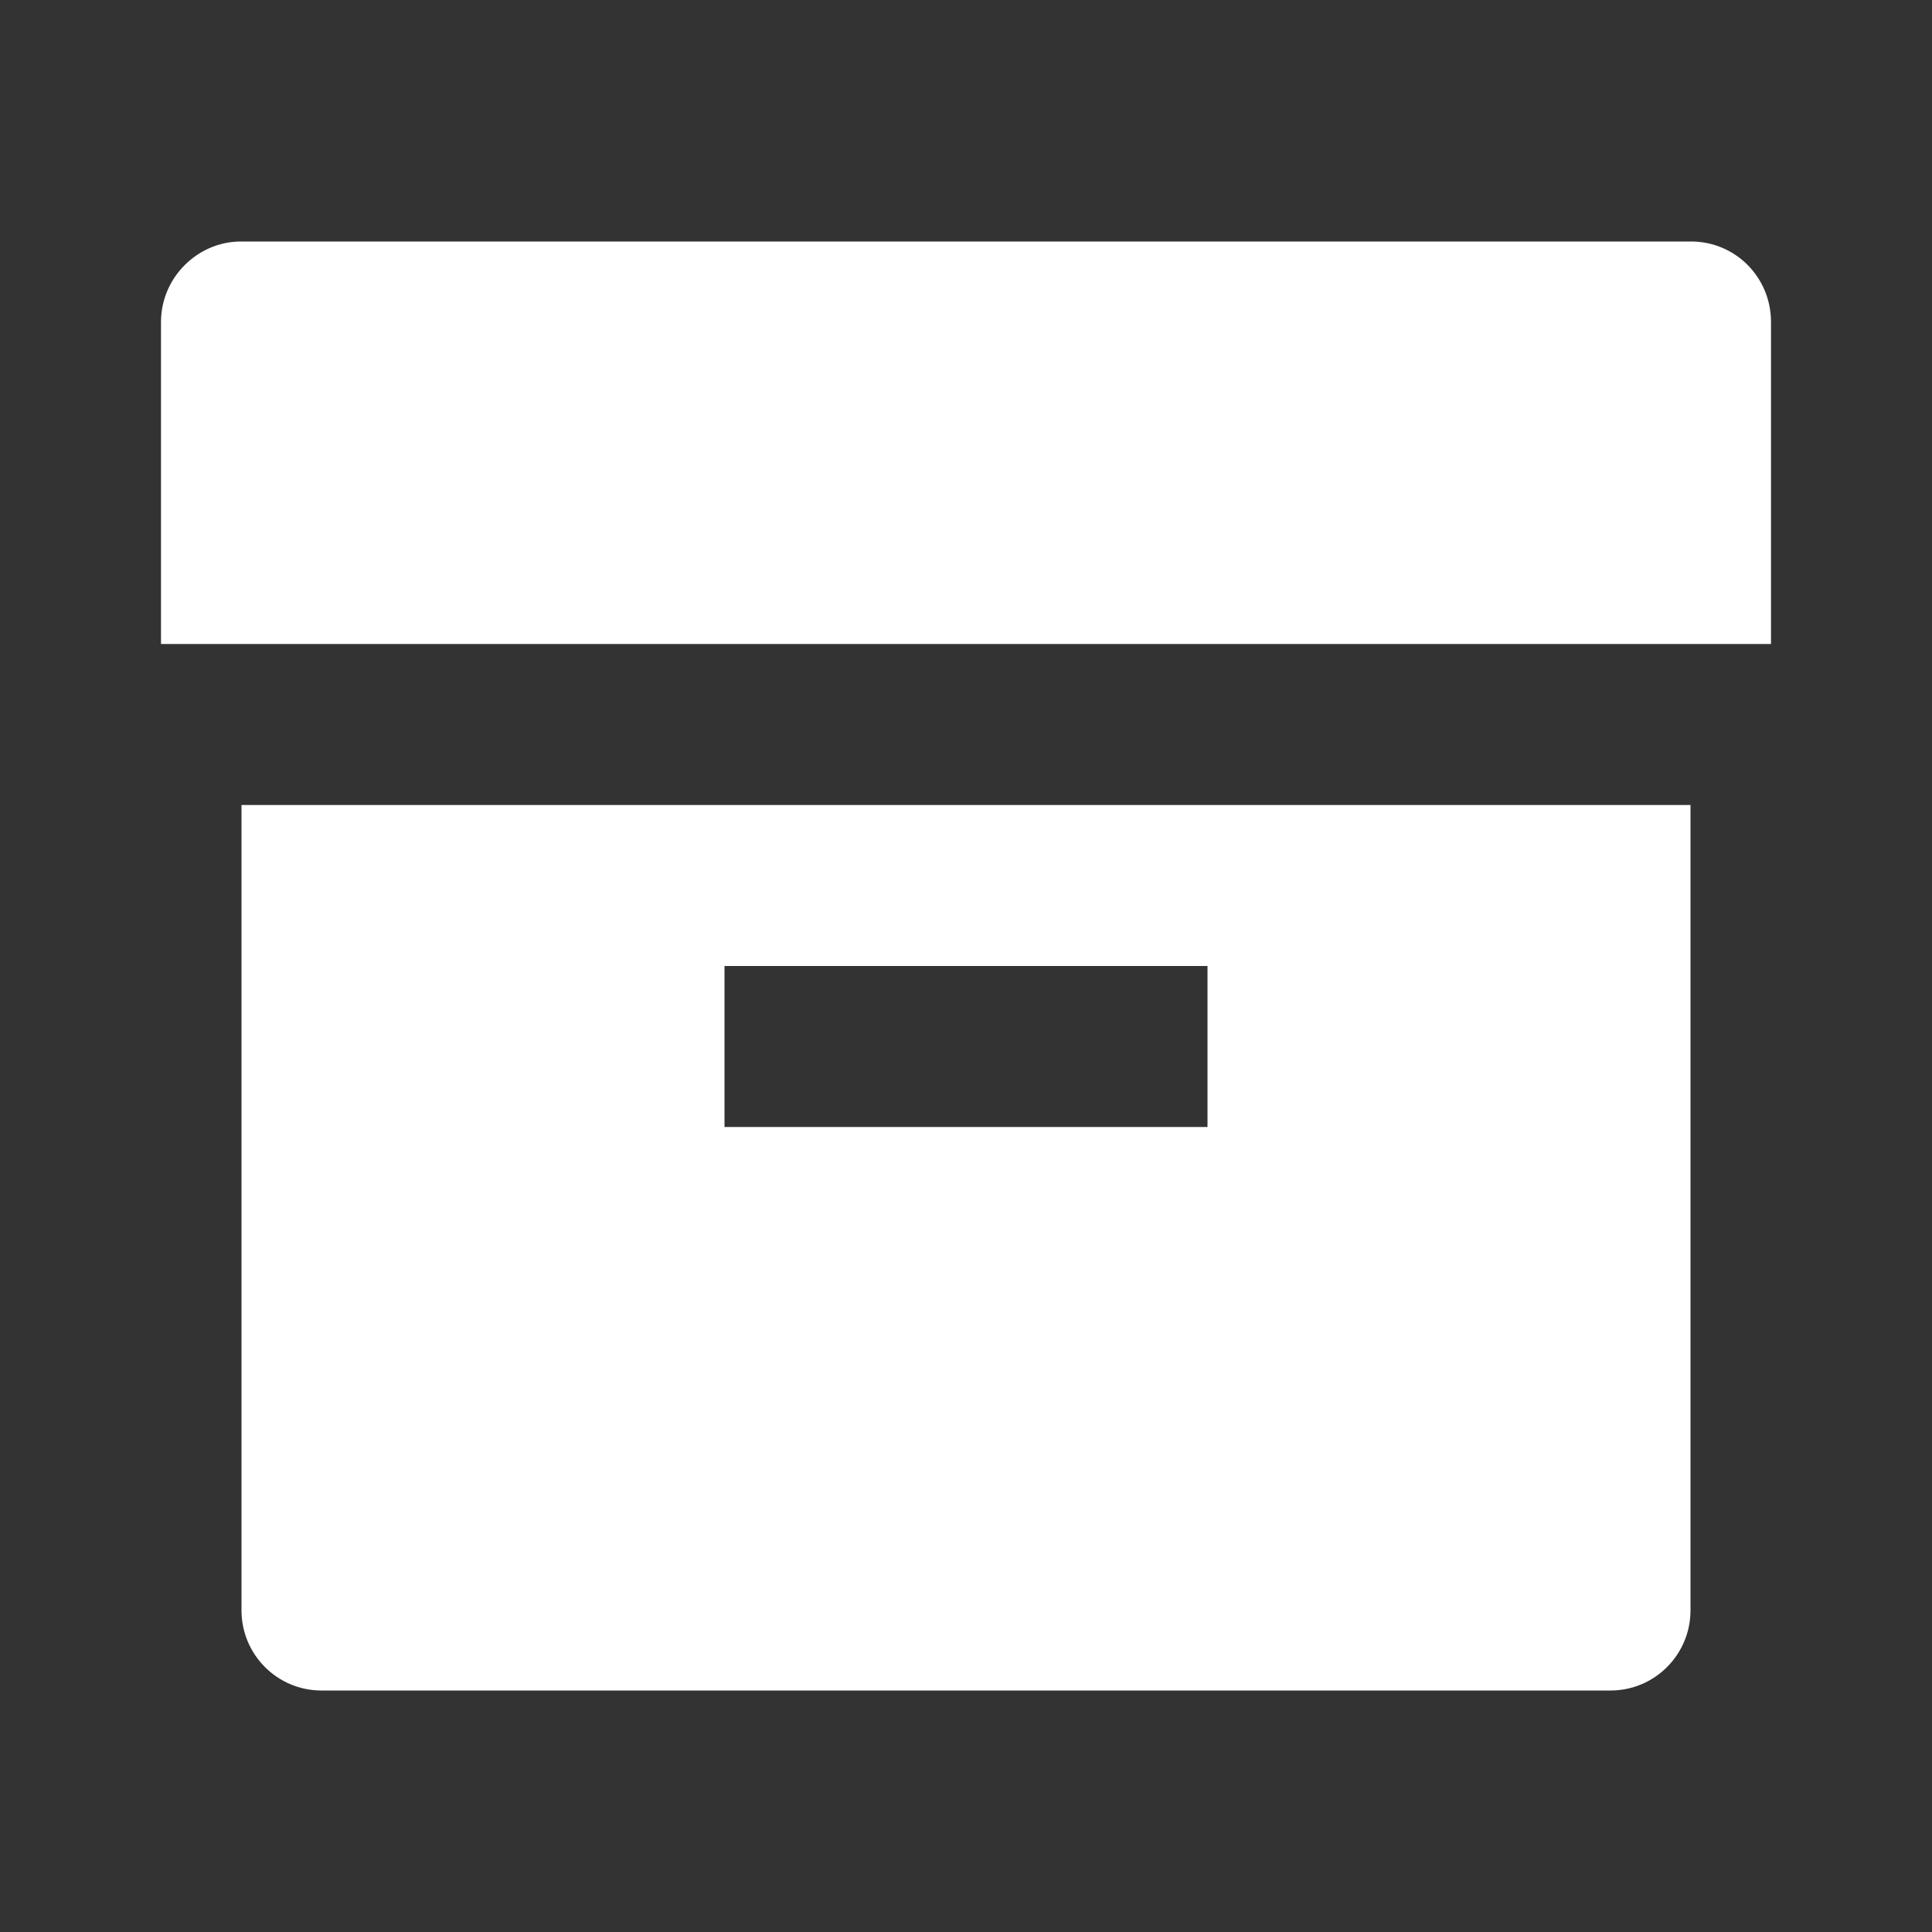 <svg xmlns="http://www.w3.org/2000/svg" viewBox="0 0 24 24"><rect x="0" y="0" width="24" height="24" fill="#333333" stroke="none"/><path d="M3 10H21V20.004C21 20.554 20.555 21 20.007 21H3.993C3.445 21 3 20.555 3 20.004V10ZM9 12V14H15V12H9ZM2 4C2 3.448 2.455 3 2.992 3H21.008C21.556 3 22 3.444 22 4V8H2V4Z" fill="rgba(255,255,255,1)"></path></svg>